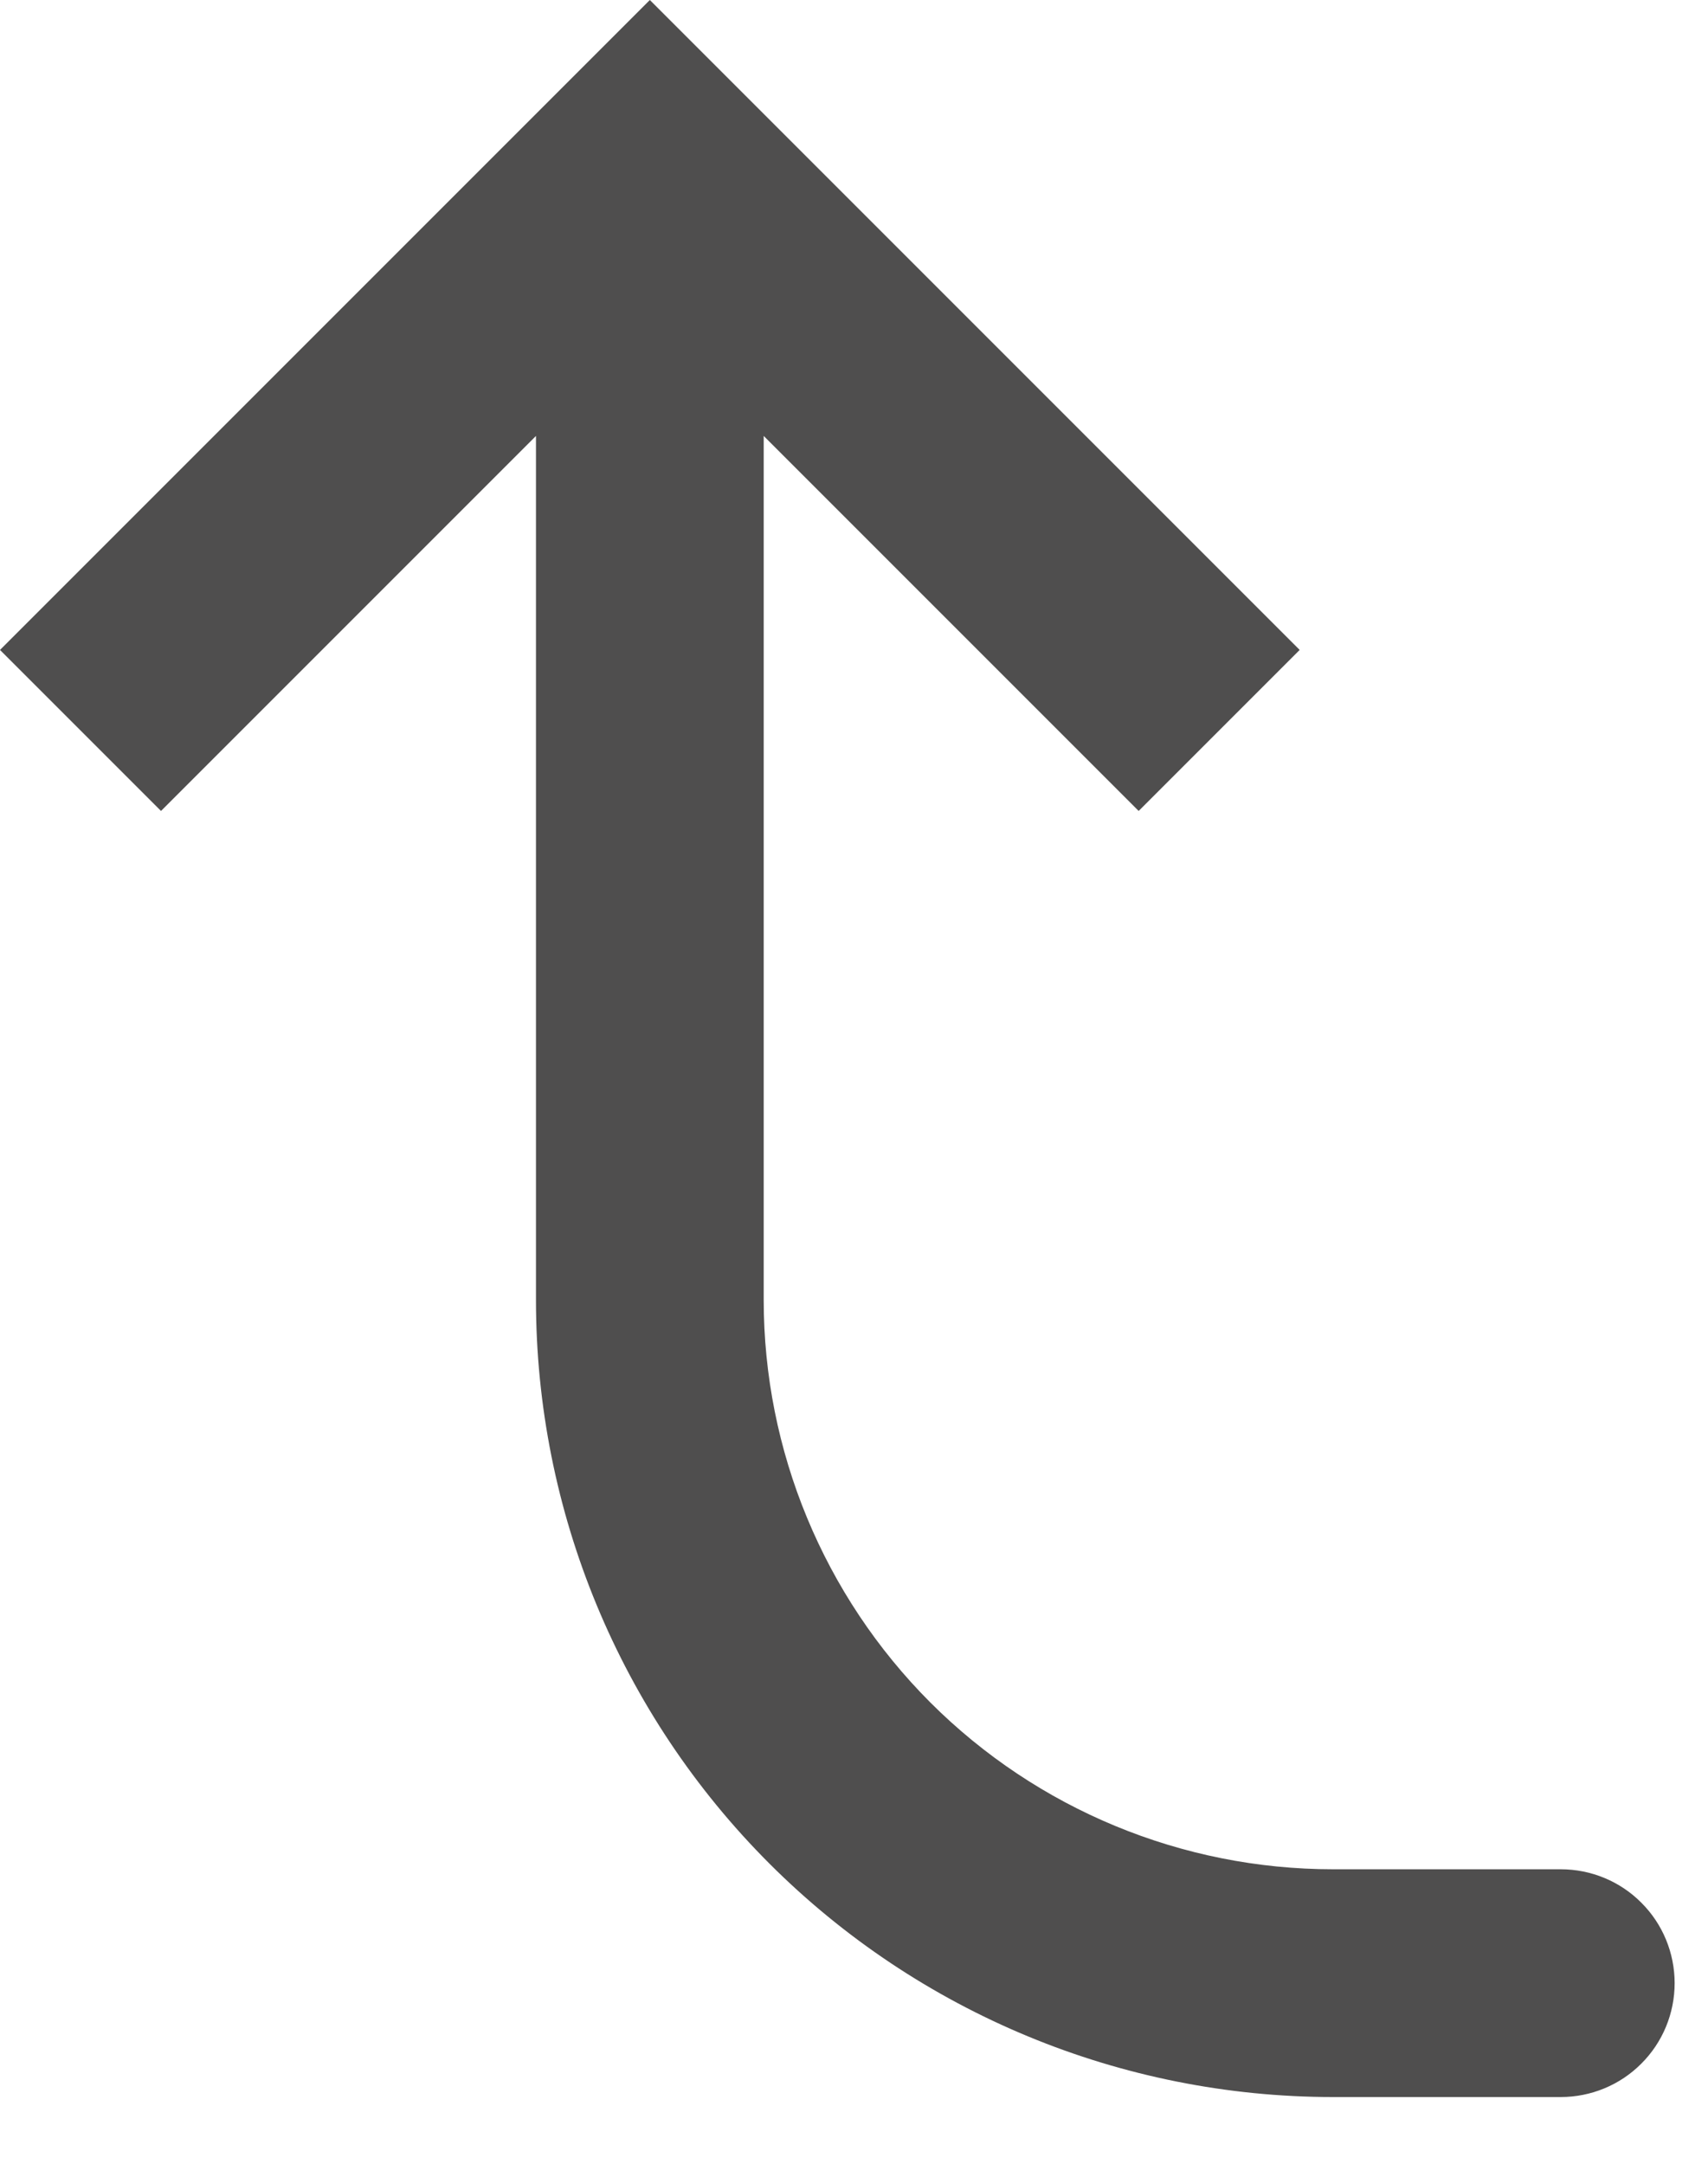 <svg width="15" height="19" viewBox="0 0 15 19" fill="none" xmlns="http://www.w3.org/2000/svg">
<path d="M5.707 1.414L6.414 0.707L5.707 0L5 0.707L5.707 1.414ZM13.707 18.414C13.972 18.414 14.227 18.309 14.414 18.121C14.602 17.934 14.707 17.679 14.707 17.414C14.707 17.149 14.602 16.894 14.414 16.707C14.227 16.519 13.972 16.414 13.707 16.414V18.414ZM11.414 5.707L6.414 0.707L5 2.121L10 7.121L11.414 5.707ZM5 0.707L0 5.707L1.414 7.121L6.414 2.121L5 0.707ZM4.707 1.414V11.414H6.707V1.414H4.707ZM11.707 18.414H13.707V16.414H11.707V18.414ZM4.707 11.414C4.707 13.271 5.444 15.051 6.757 16.364C8.07 17.677 9.85 18.414 11.707 18.414V16.414C10.381 16.414 9.109 15.887 8.171 14.95C7.234 14.012 6.707 12.74 6.707 11.414H4.707Z" fill="#4F4E4E"/>
</svg>

